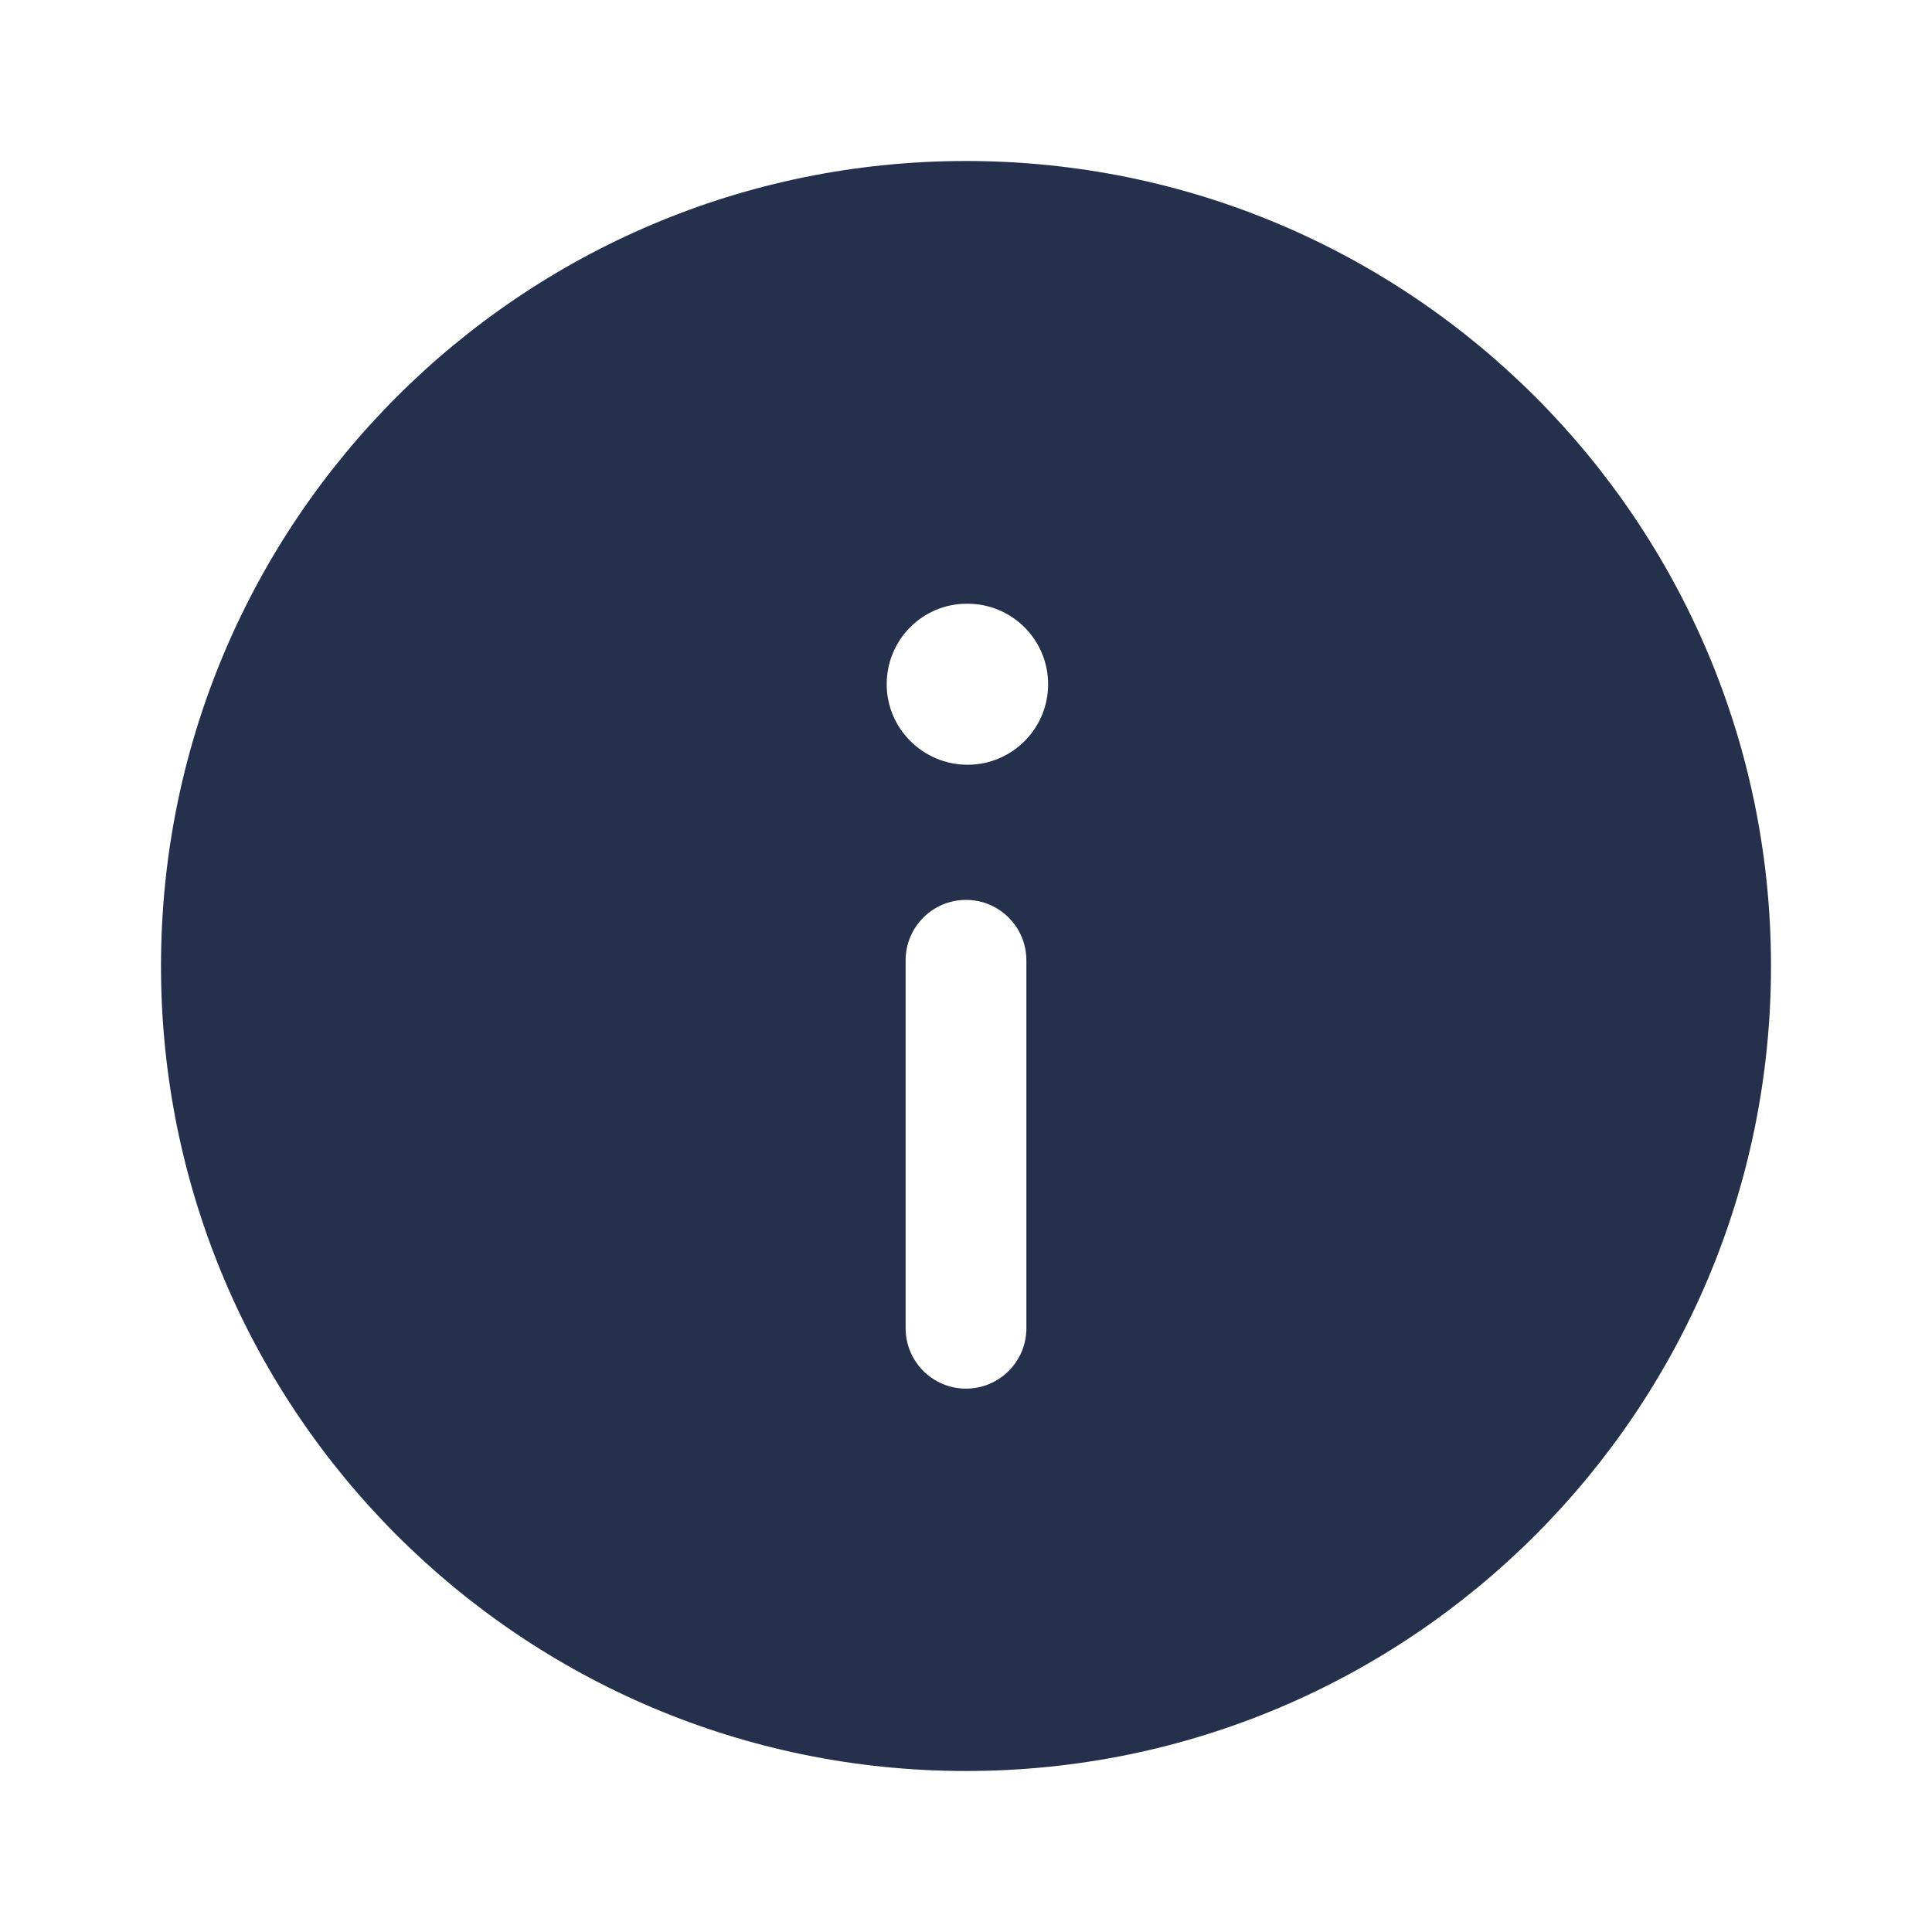 <svg width="24" height="24" viewBox="0 0 24 24" fill="none" xmlns="http://www.w3.org/2000/svg">
<path d="M12 2C6.477 2 2 6.477 2 12C2 17.523 6.477 22 12 22C17.523 22 22 17.523 22 12C22 6.477 17.523 2 12 2ZM12.75 16.5C12.75 16.914 12.414 17.25 12 17.25C11.586 17.25 11.25 16.914 11.25 16.5V11.929C11.25 11.515 11.586 11.179 12 11.179C12.414 11.179 12.75 11.515 12.75 11.929V16.5ZM12.02 9.5C11.468 9.5 11.015 9.052 11.015 8.5C11.015 7.948 11.458 7.5 12.01 7.5H12.02C12.573 7.5 13.02 7.948 13.02 8.5C13.02 9.052 12.572 9.5 12.02 9.5Z" fill="#25314C"/>
</svg>
